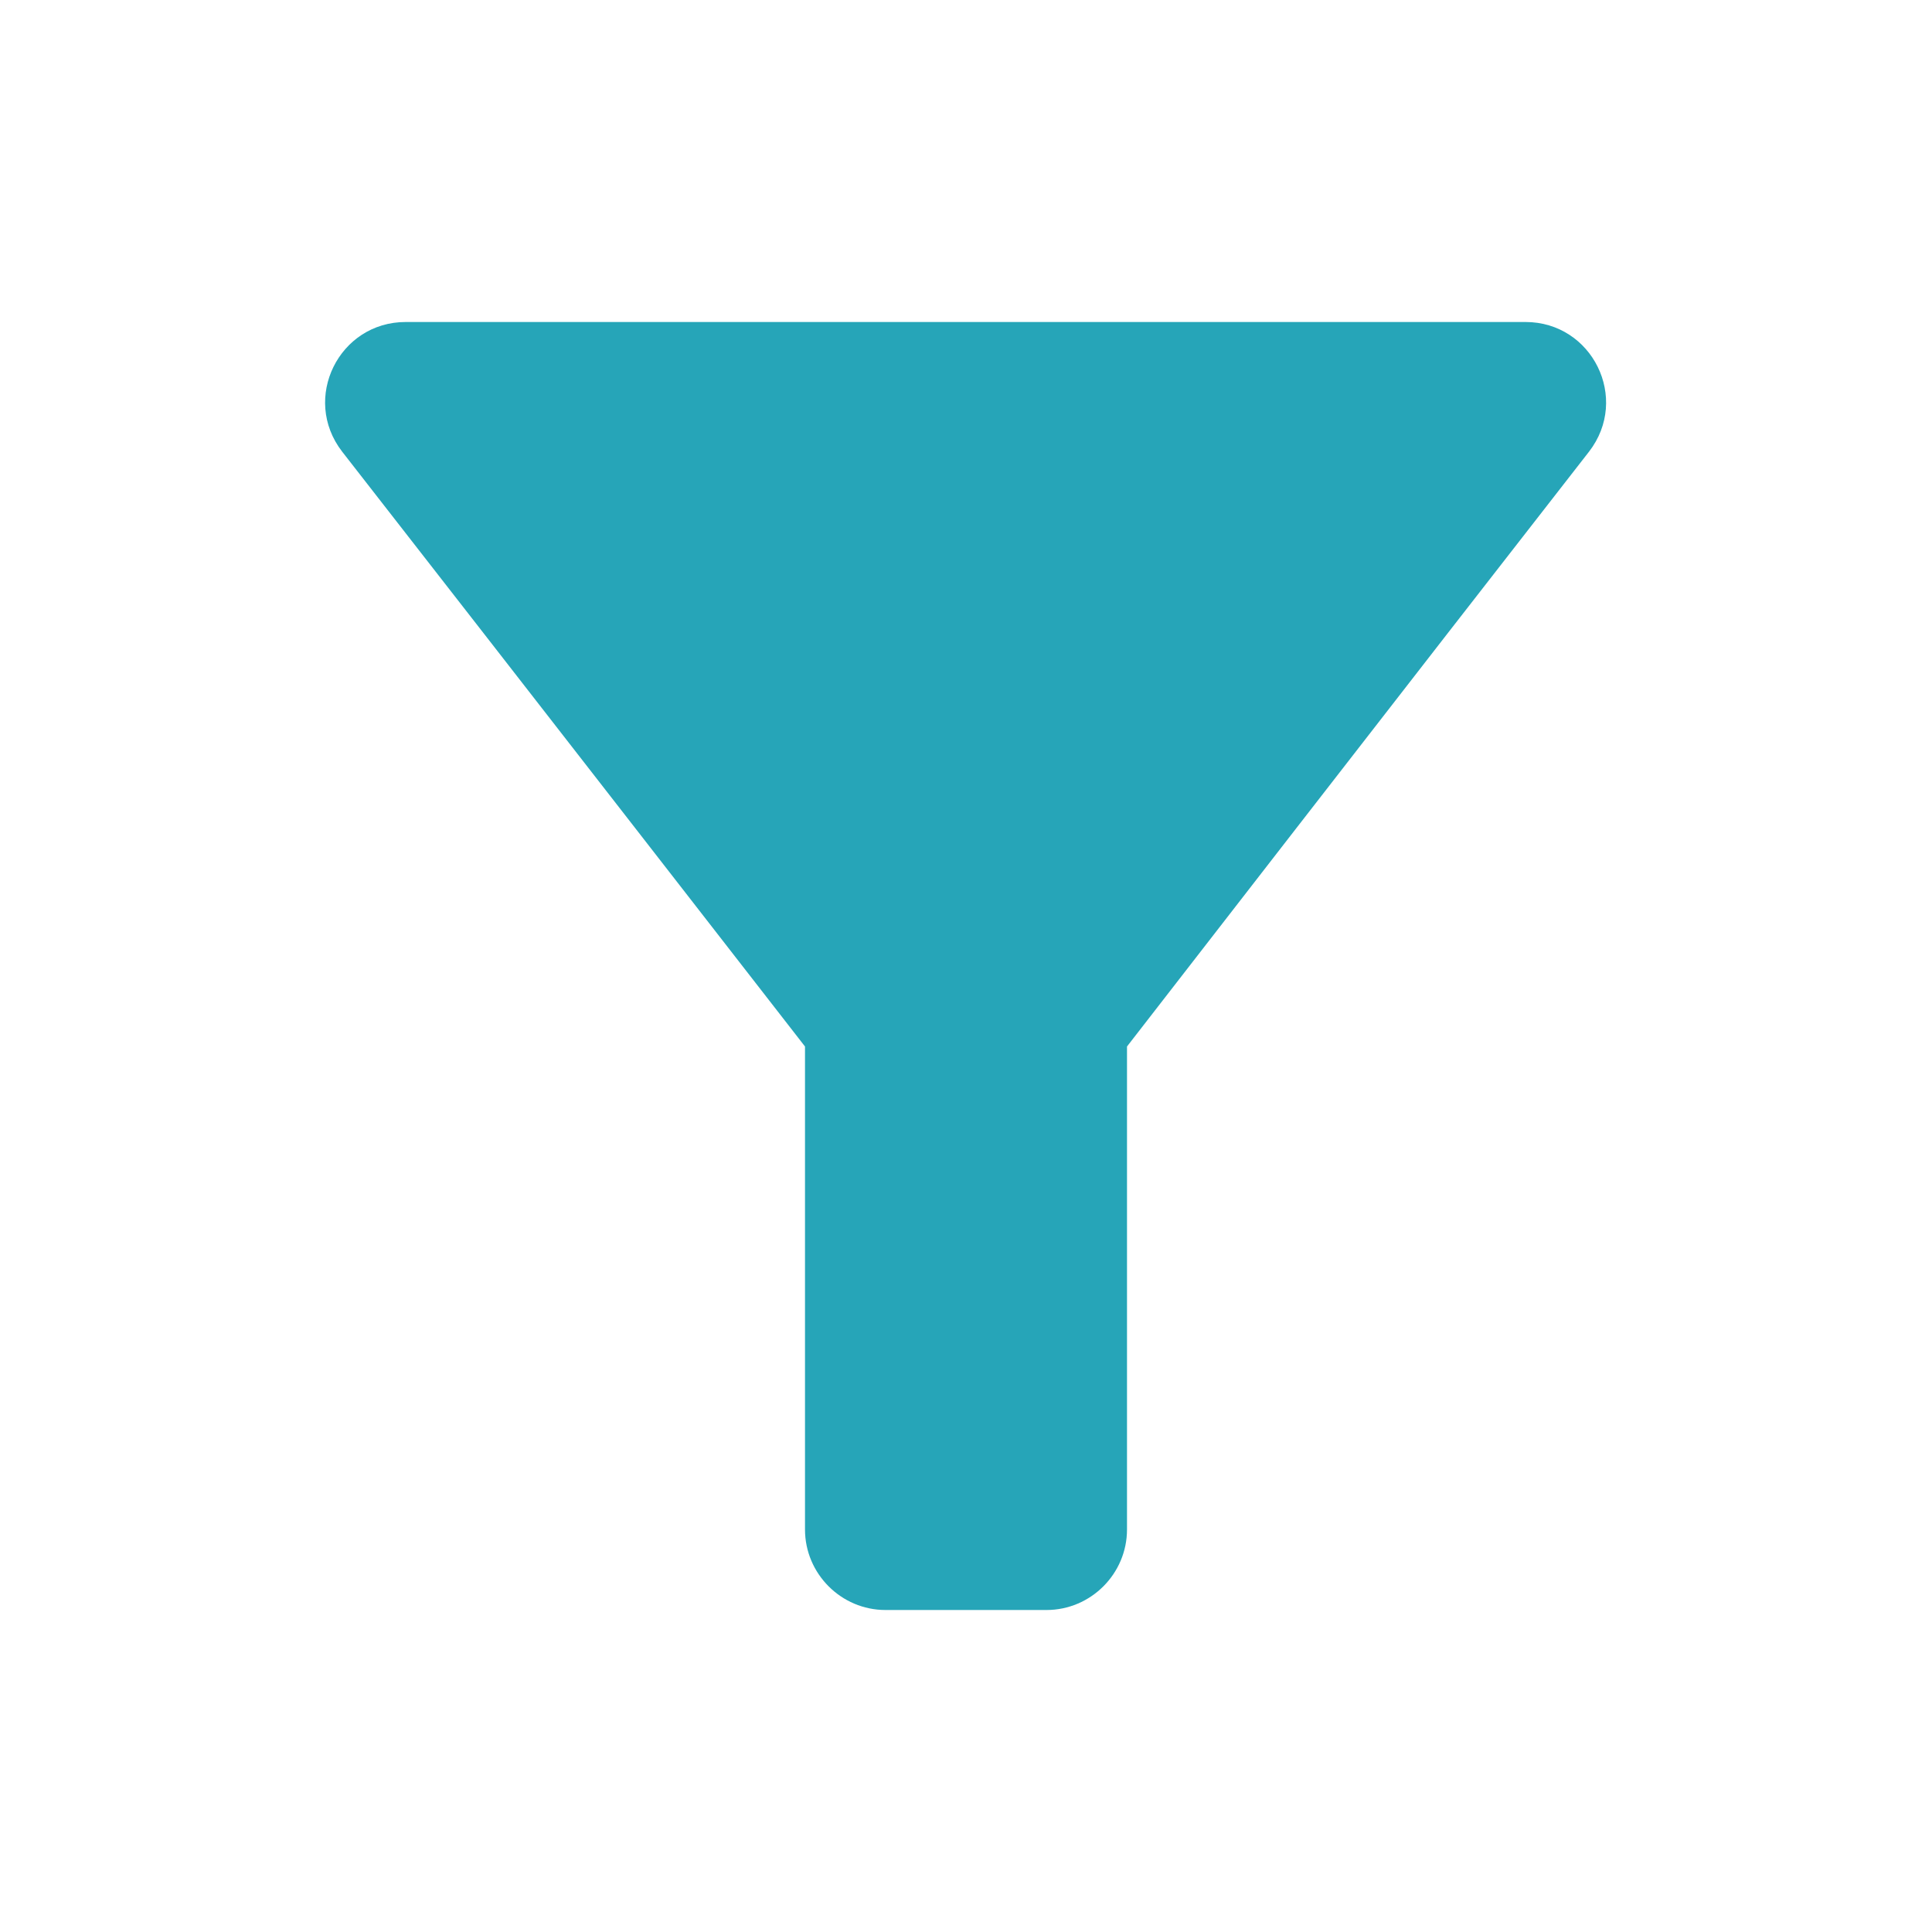 <svg xmlns="http://www.w3.org/2000/svg"
 enable-background="new 0 0 24 24"
  height="24px"
  viewBox="0 0 24 24" width="24px" fill="#26a5b8">
  <g>
  <path d="M0,0h24 M24,24H0" fill="none"/>
  <path d="M4.25,5.61C6.27,8.2,10,13,10,13v6c0,0.55,0.45,1,1,1h2c0.55,0,1-0.45,1-1v-6c0,0,3.72-4.8,5.74-7.39 C20.25,4.95,19.78,4,18.95,4H5.04C4.21,4,3.74,4.95,4.25,5.61z"/>
  <path d="M0,0h24v24H0V0z" fill="none"/>
  </g>
  </svg>
